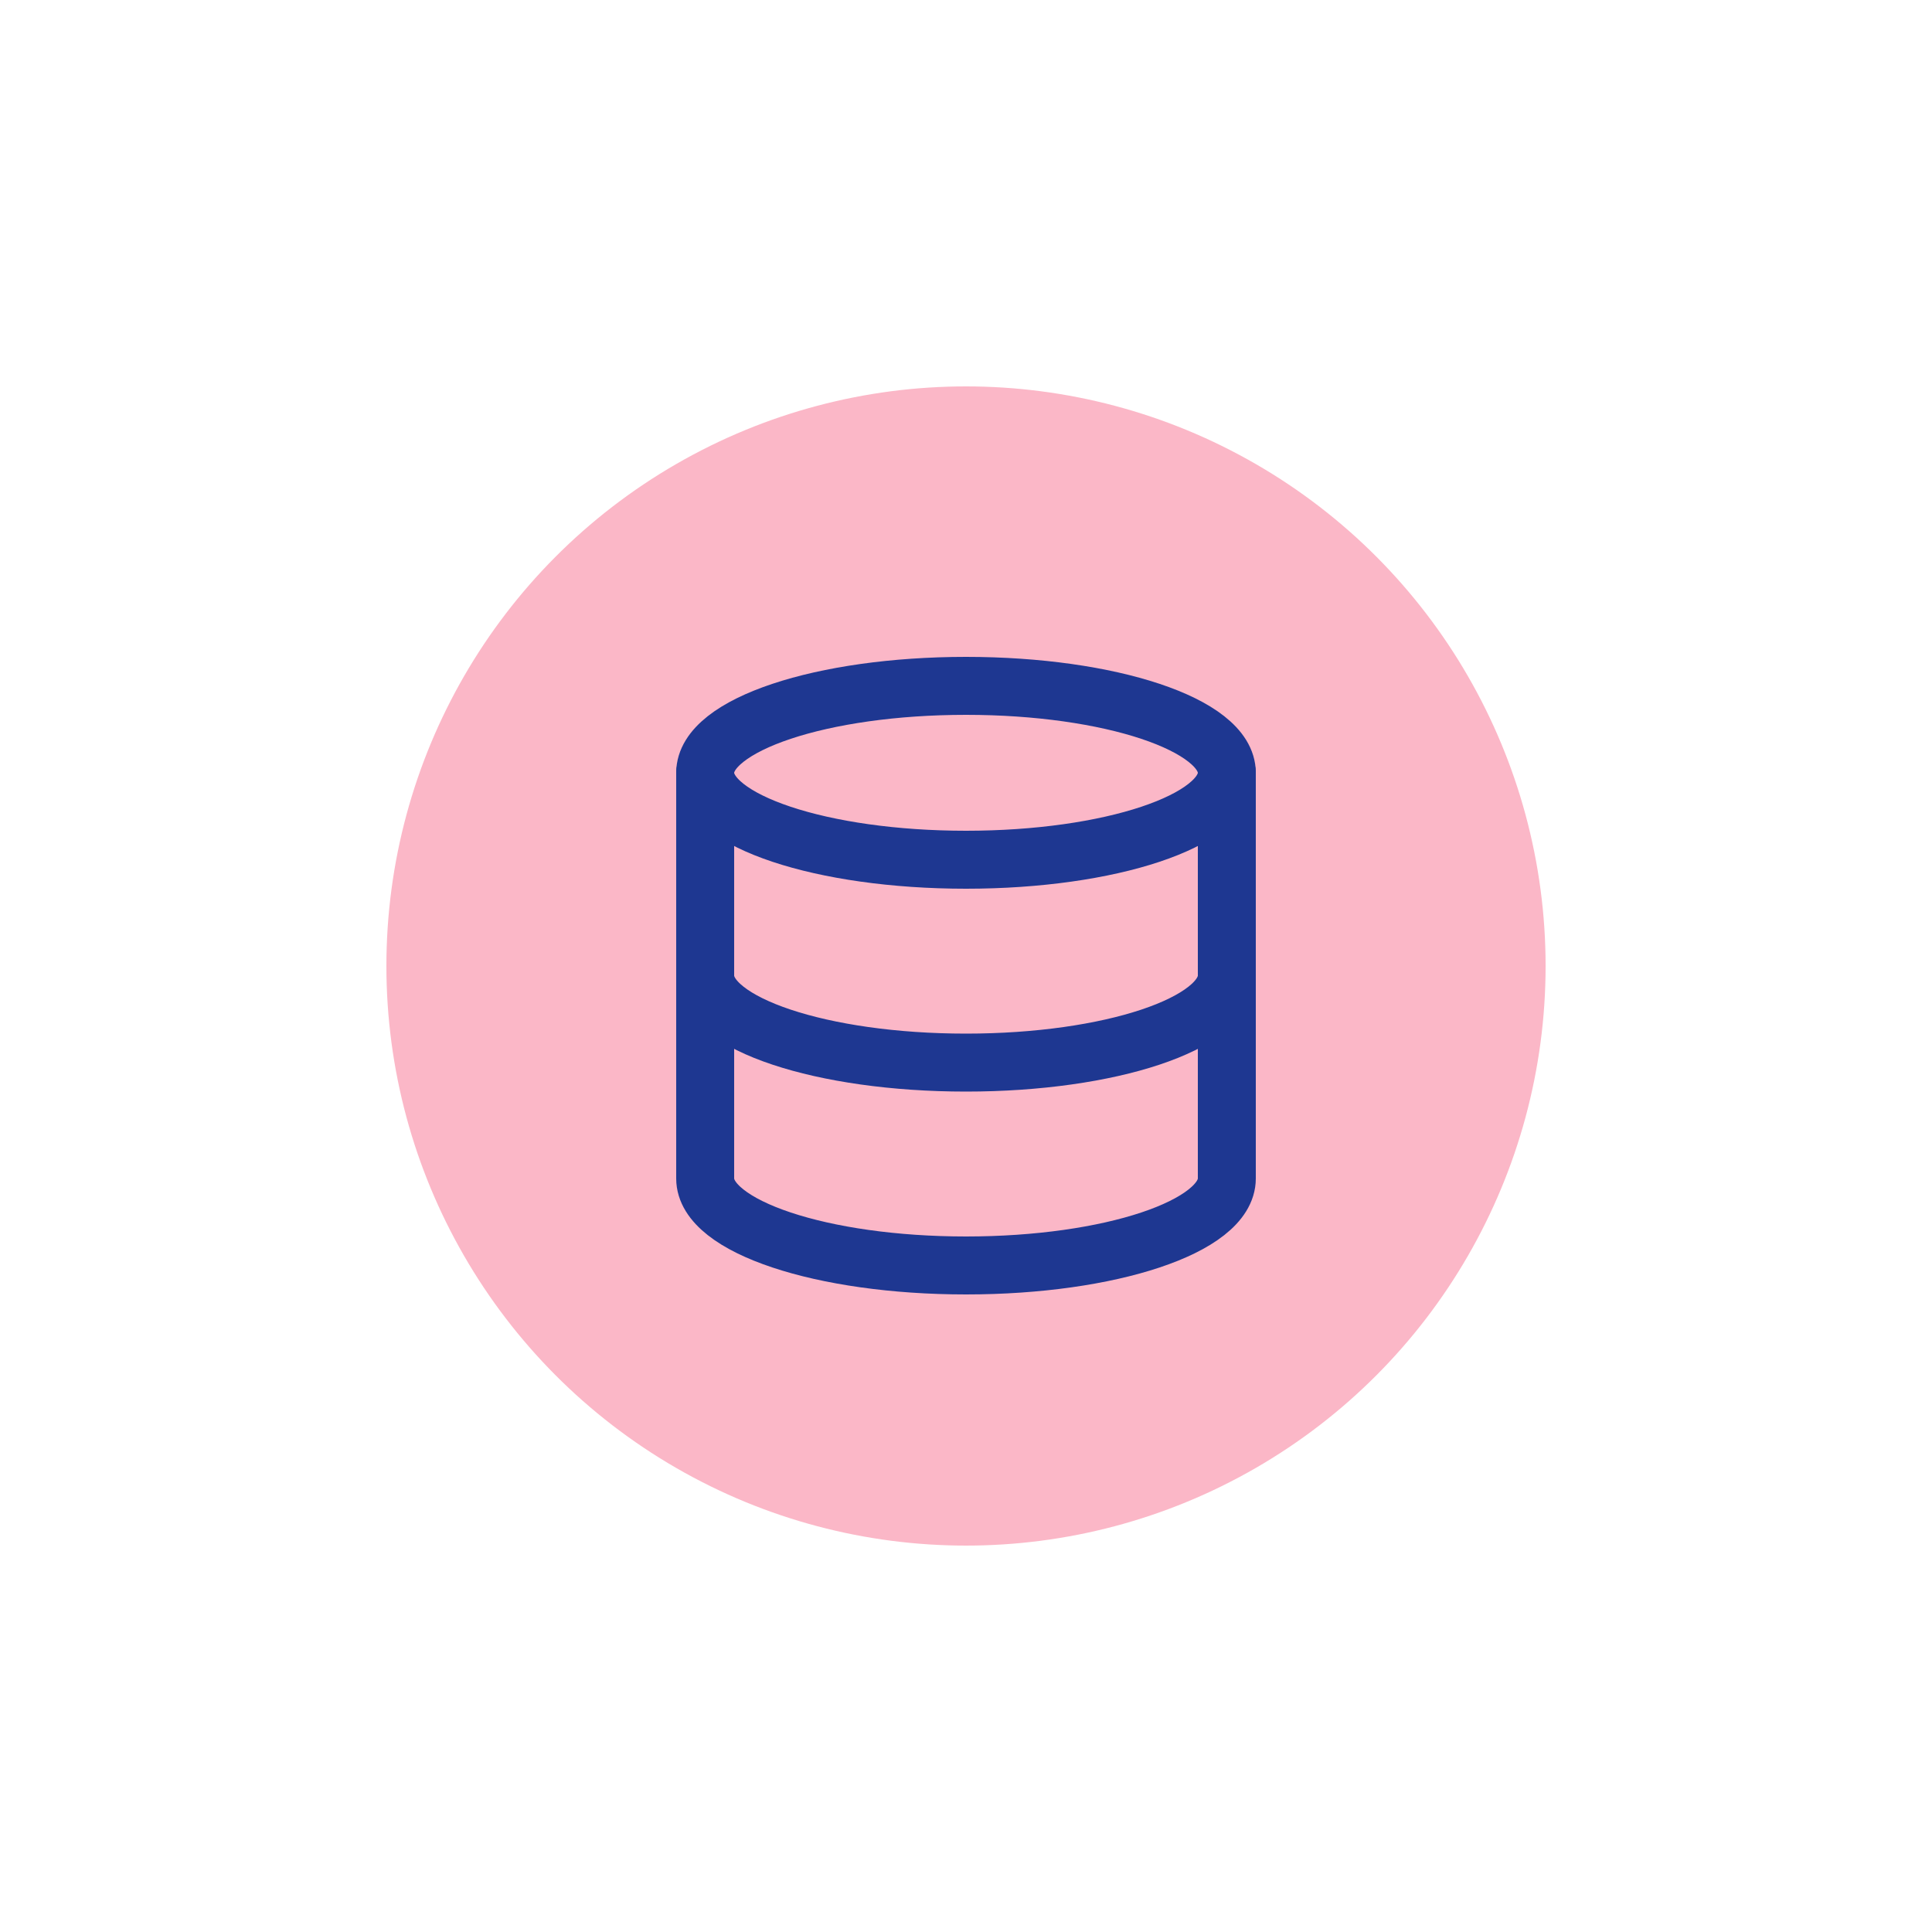 <?xml version="1.0" encoding="UTF-8"?>
<svg id="Ebene_1" data-name="Ebene 1" xmlns="http://www.w3.org/2000/svg" viewBox="0 0 200 200">
  <defs>
    <style>
      .cls-1 {
        fill: #fbb7c7;
      }

      .cls-1, .cls-2 {
        stroke-width: 0px;
      }

      .cls-3 {
        fill: none;
        stroke: #1e3791;
        stroke-linecap: round;
        stroke-linejoin: round;
        stroke-width: 6px;
      }

      .cls-2 {
        fill: #fff;
      }
    </style>
  </defs>
  <rect class="cls-2" x="-621" y="-69" width="1604" height="804"/>
  <circle class="cls-1" cx="100" cy="100" r="60"/>
  <g>
    <ellipse class="cls-3" cx="100" cy="80" rx="27" ry="9"/>
    <path class="cls-3" d="M73,80v42c0,4.97,12.09,9,27,9s27-4.03,27-9v-42"/>
    <path class="cls-3" d="M73,101c0,4.97,12.09,9,27,9s27-4.03,27-9"/>
  </g>
</svg>
